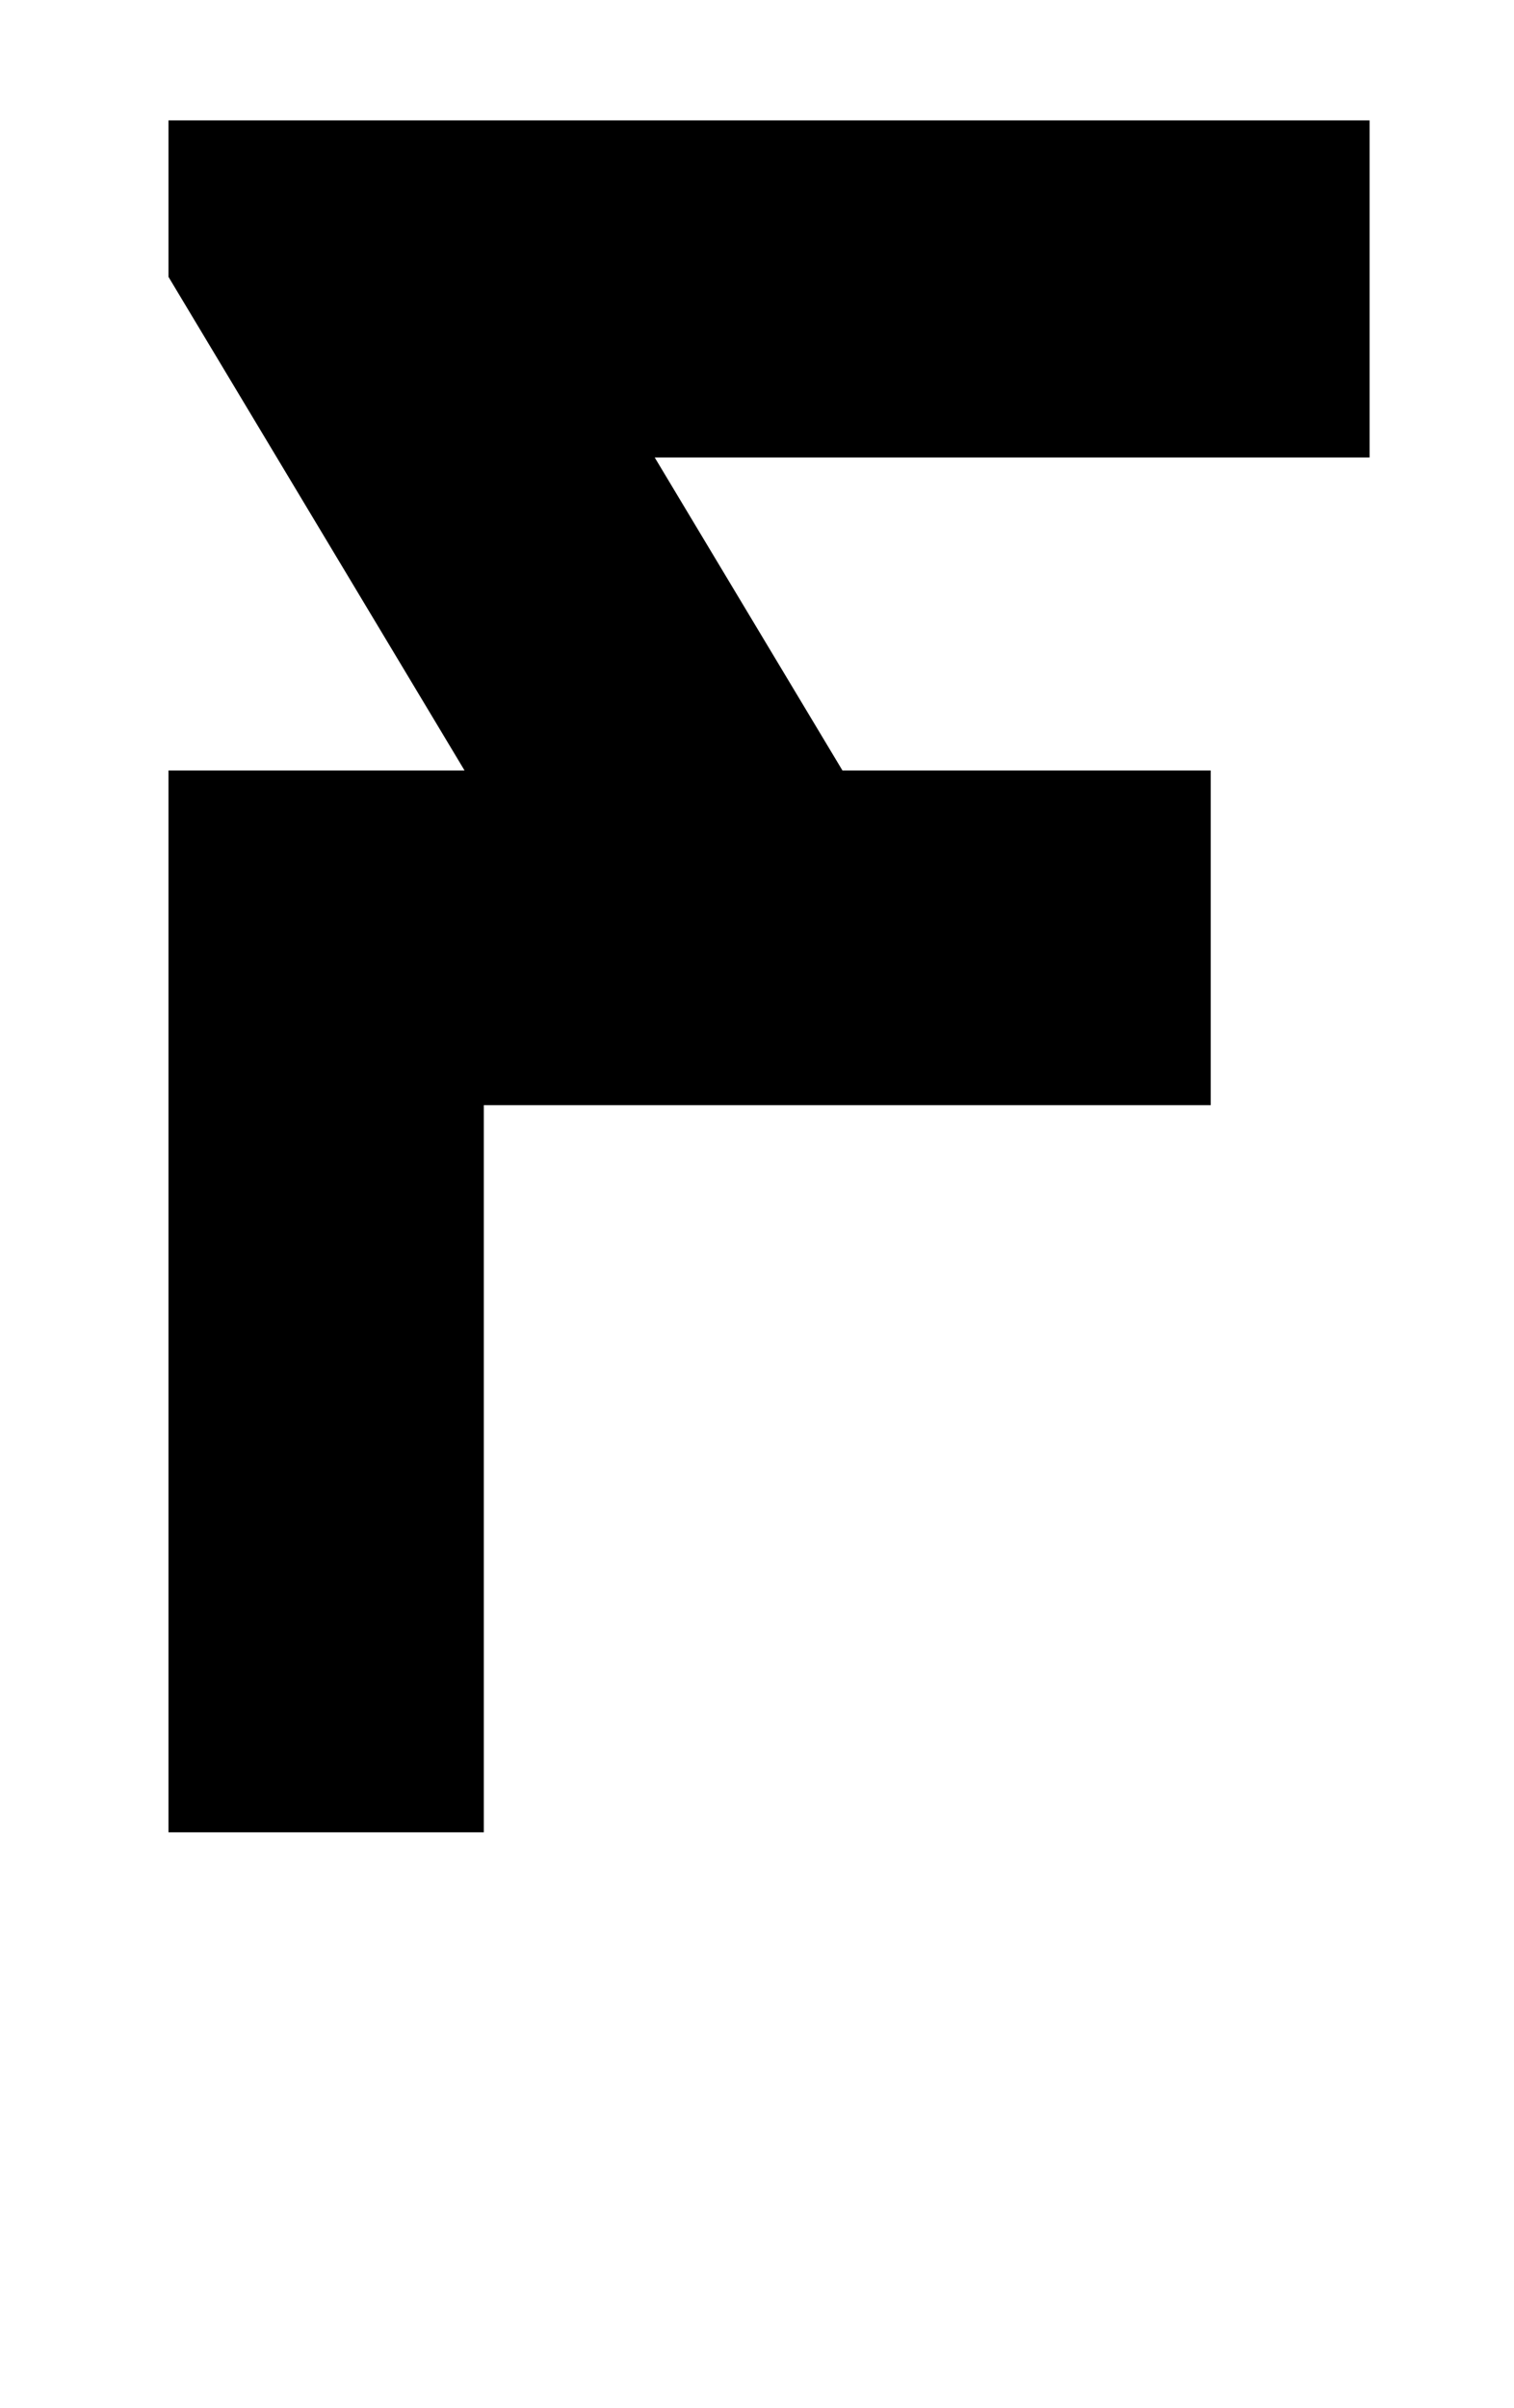 <?xml version="1.0" standalone="no"?>
<!DOCTYPE svg PUBLIC "-//W3C//DTD SVG 1.1//EN" "http://www.w3.org/Graphics/SVG/1.1/DTD/svg11.dtd" >
<svg xmlns="http://www.w3.org/2000/svg" xmlns:xlink="http://www.w3.org/1999/xlink" version="1.1" viewBox="-10 0 629 1000">
  <g transform="matrix(1 0 0 -1 0 761)">
   <path fill="currentColor"
d="M559 571h-297l78 -130h153v-139h-302v-302h-131v441h123l-123 205v65h499v-140z" />
  </g>

</svg>
